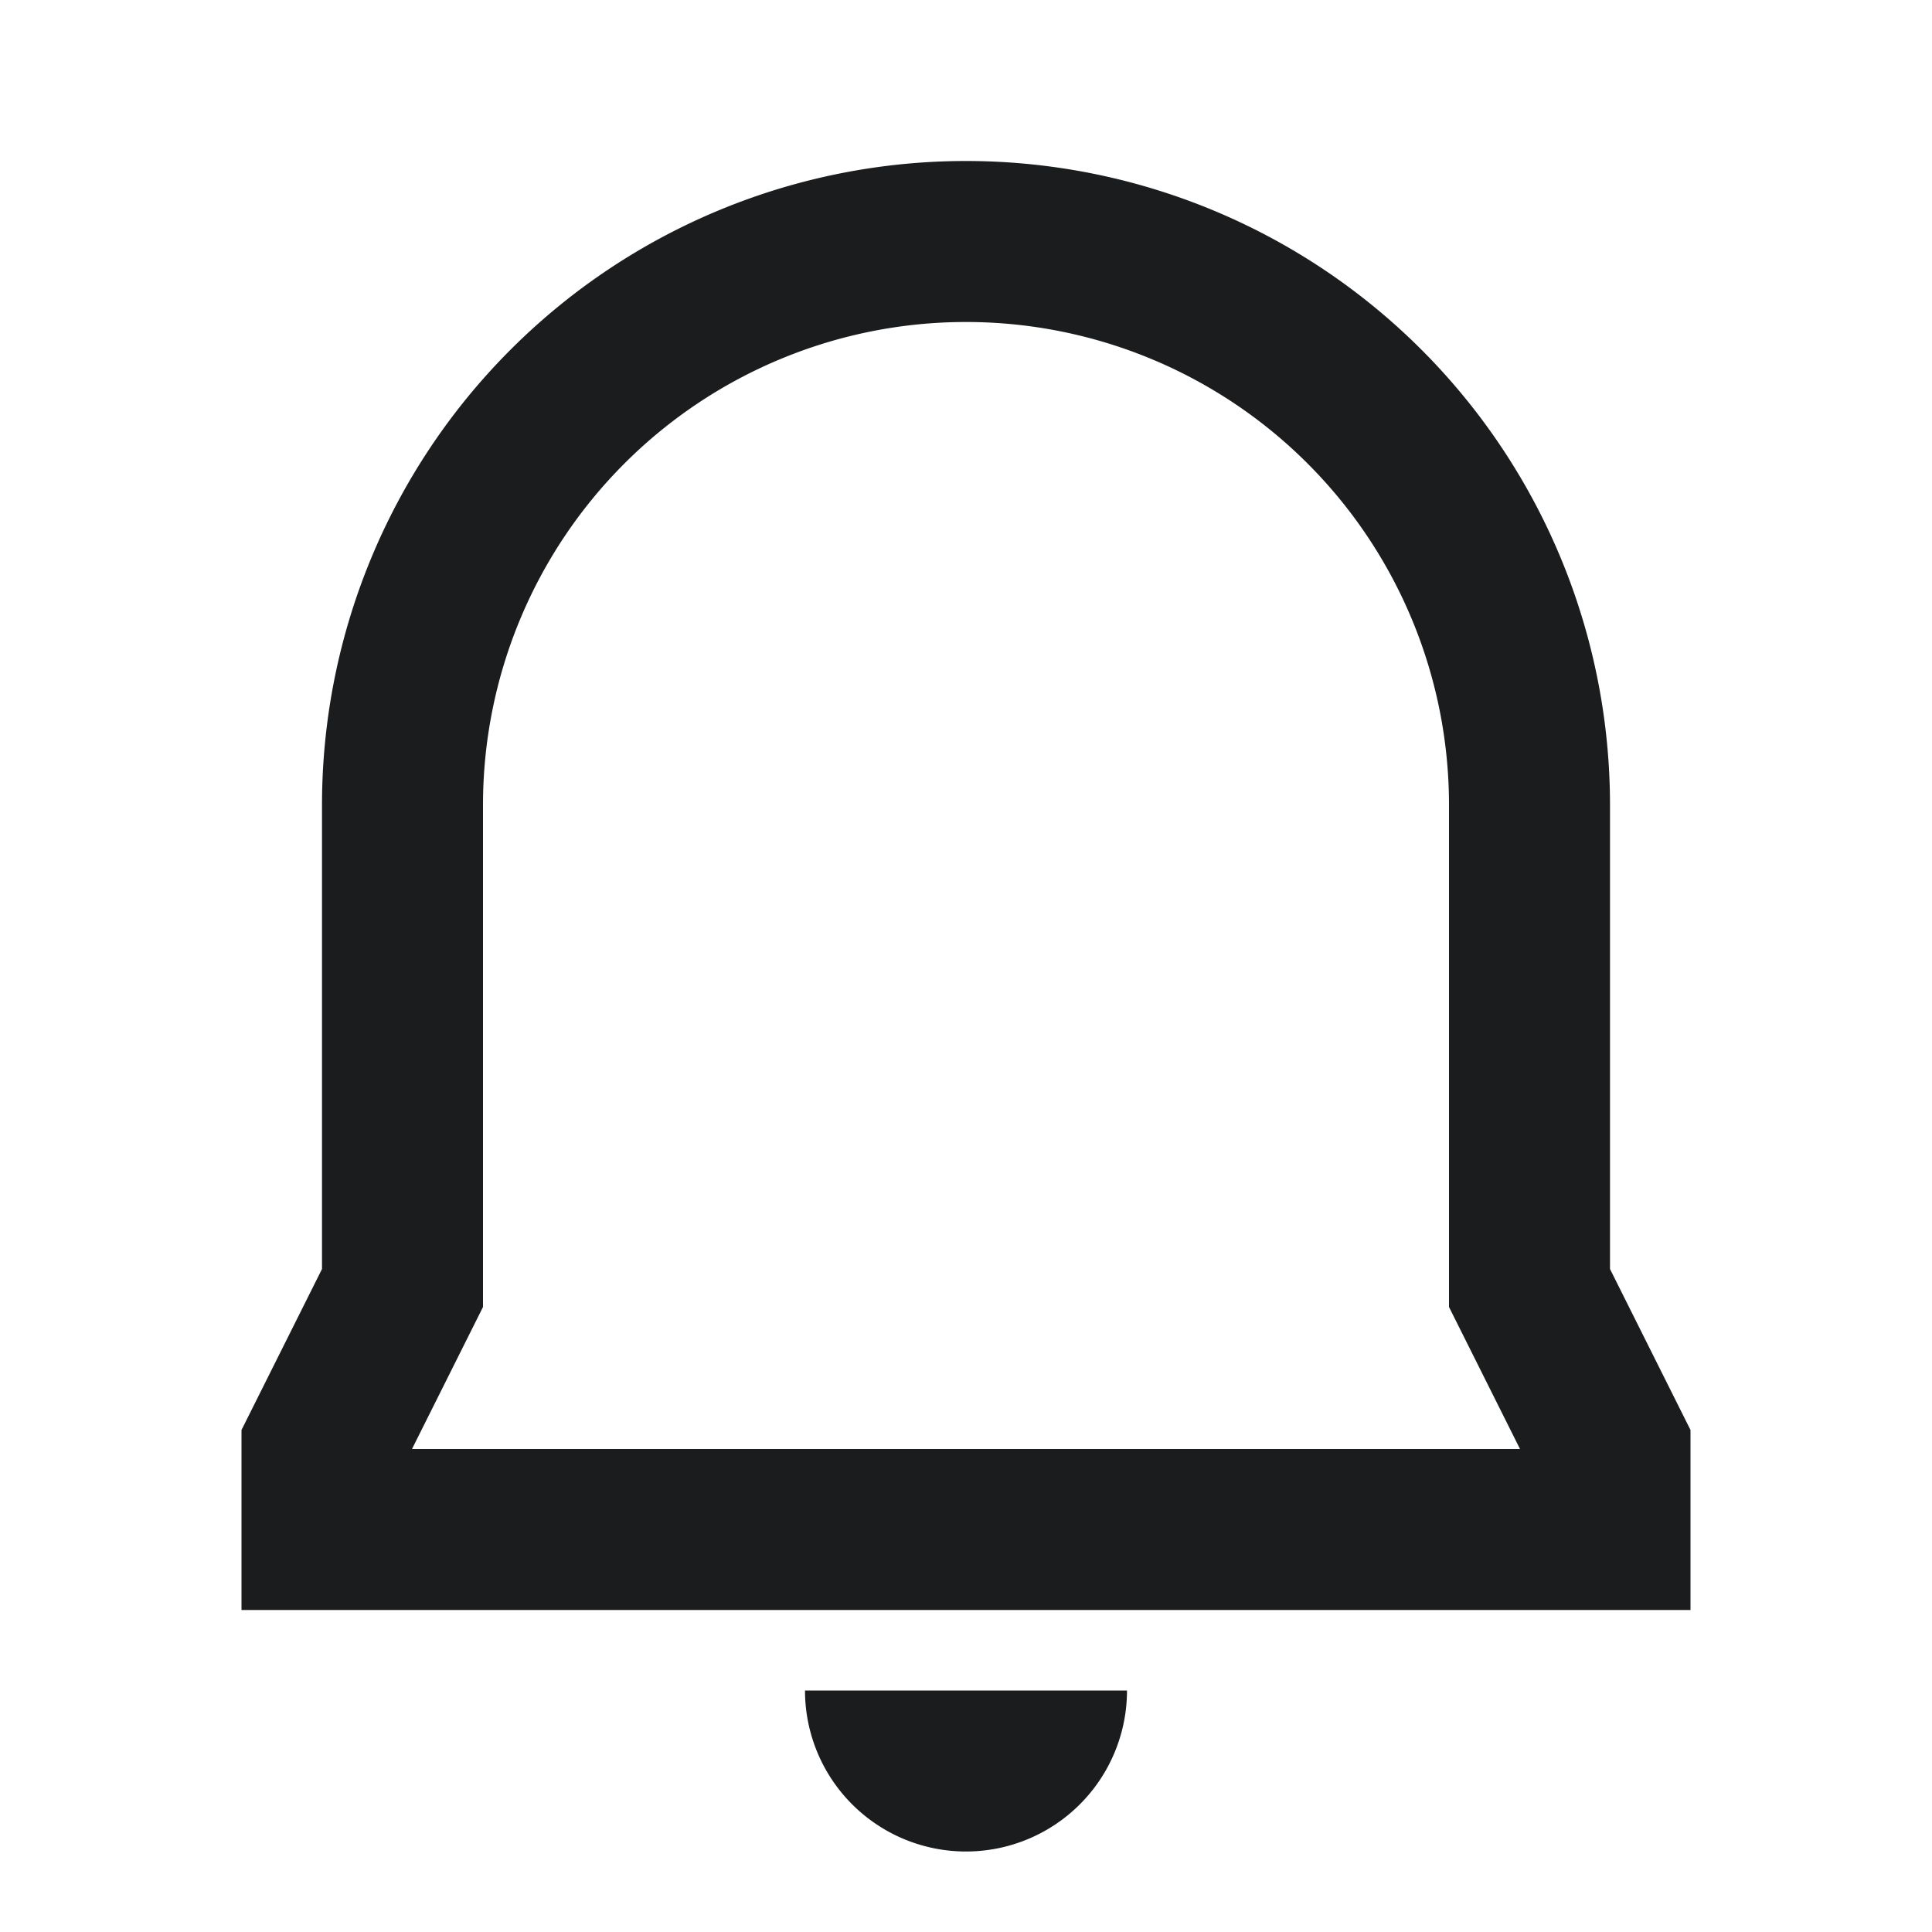<svg xmlns="http://www.w3.org/2000/svg" width="24" height="24" fill="#1b1c1d"  xmlns:v="https://vecta.io/nano"><path fill-rule="evenodd" d="M12 2a8 8 0 0 0-8 8v5.764l-1 2V20h18v-2.236l-1-2V10a8 8 0 0 0-8-8zm-6 8a6 6 0 1 1 12 0v6.236L18.882 18H5.118L6 16.236V10z"/><path d="M12 23a2 2 0 0 1-2-2h4a2 2 0 0 1-2 2z"/></svg>